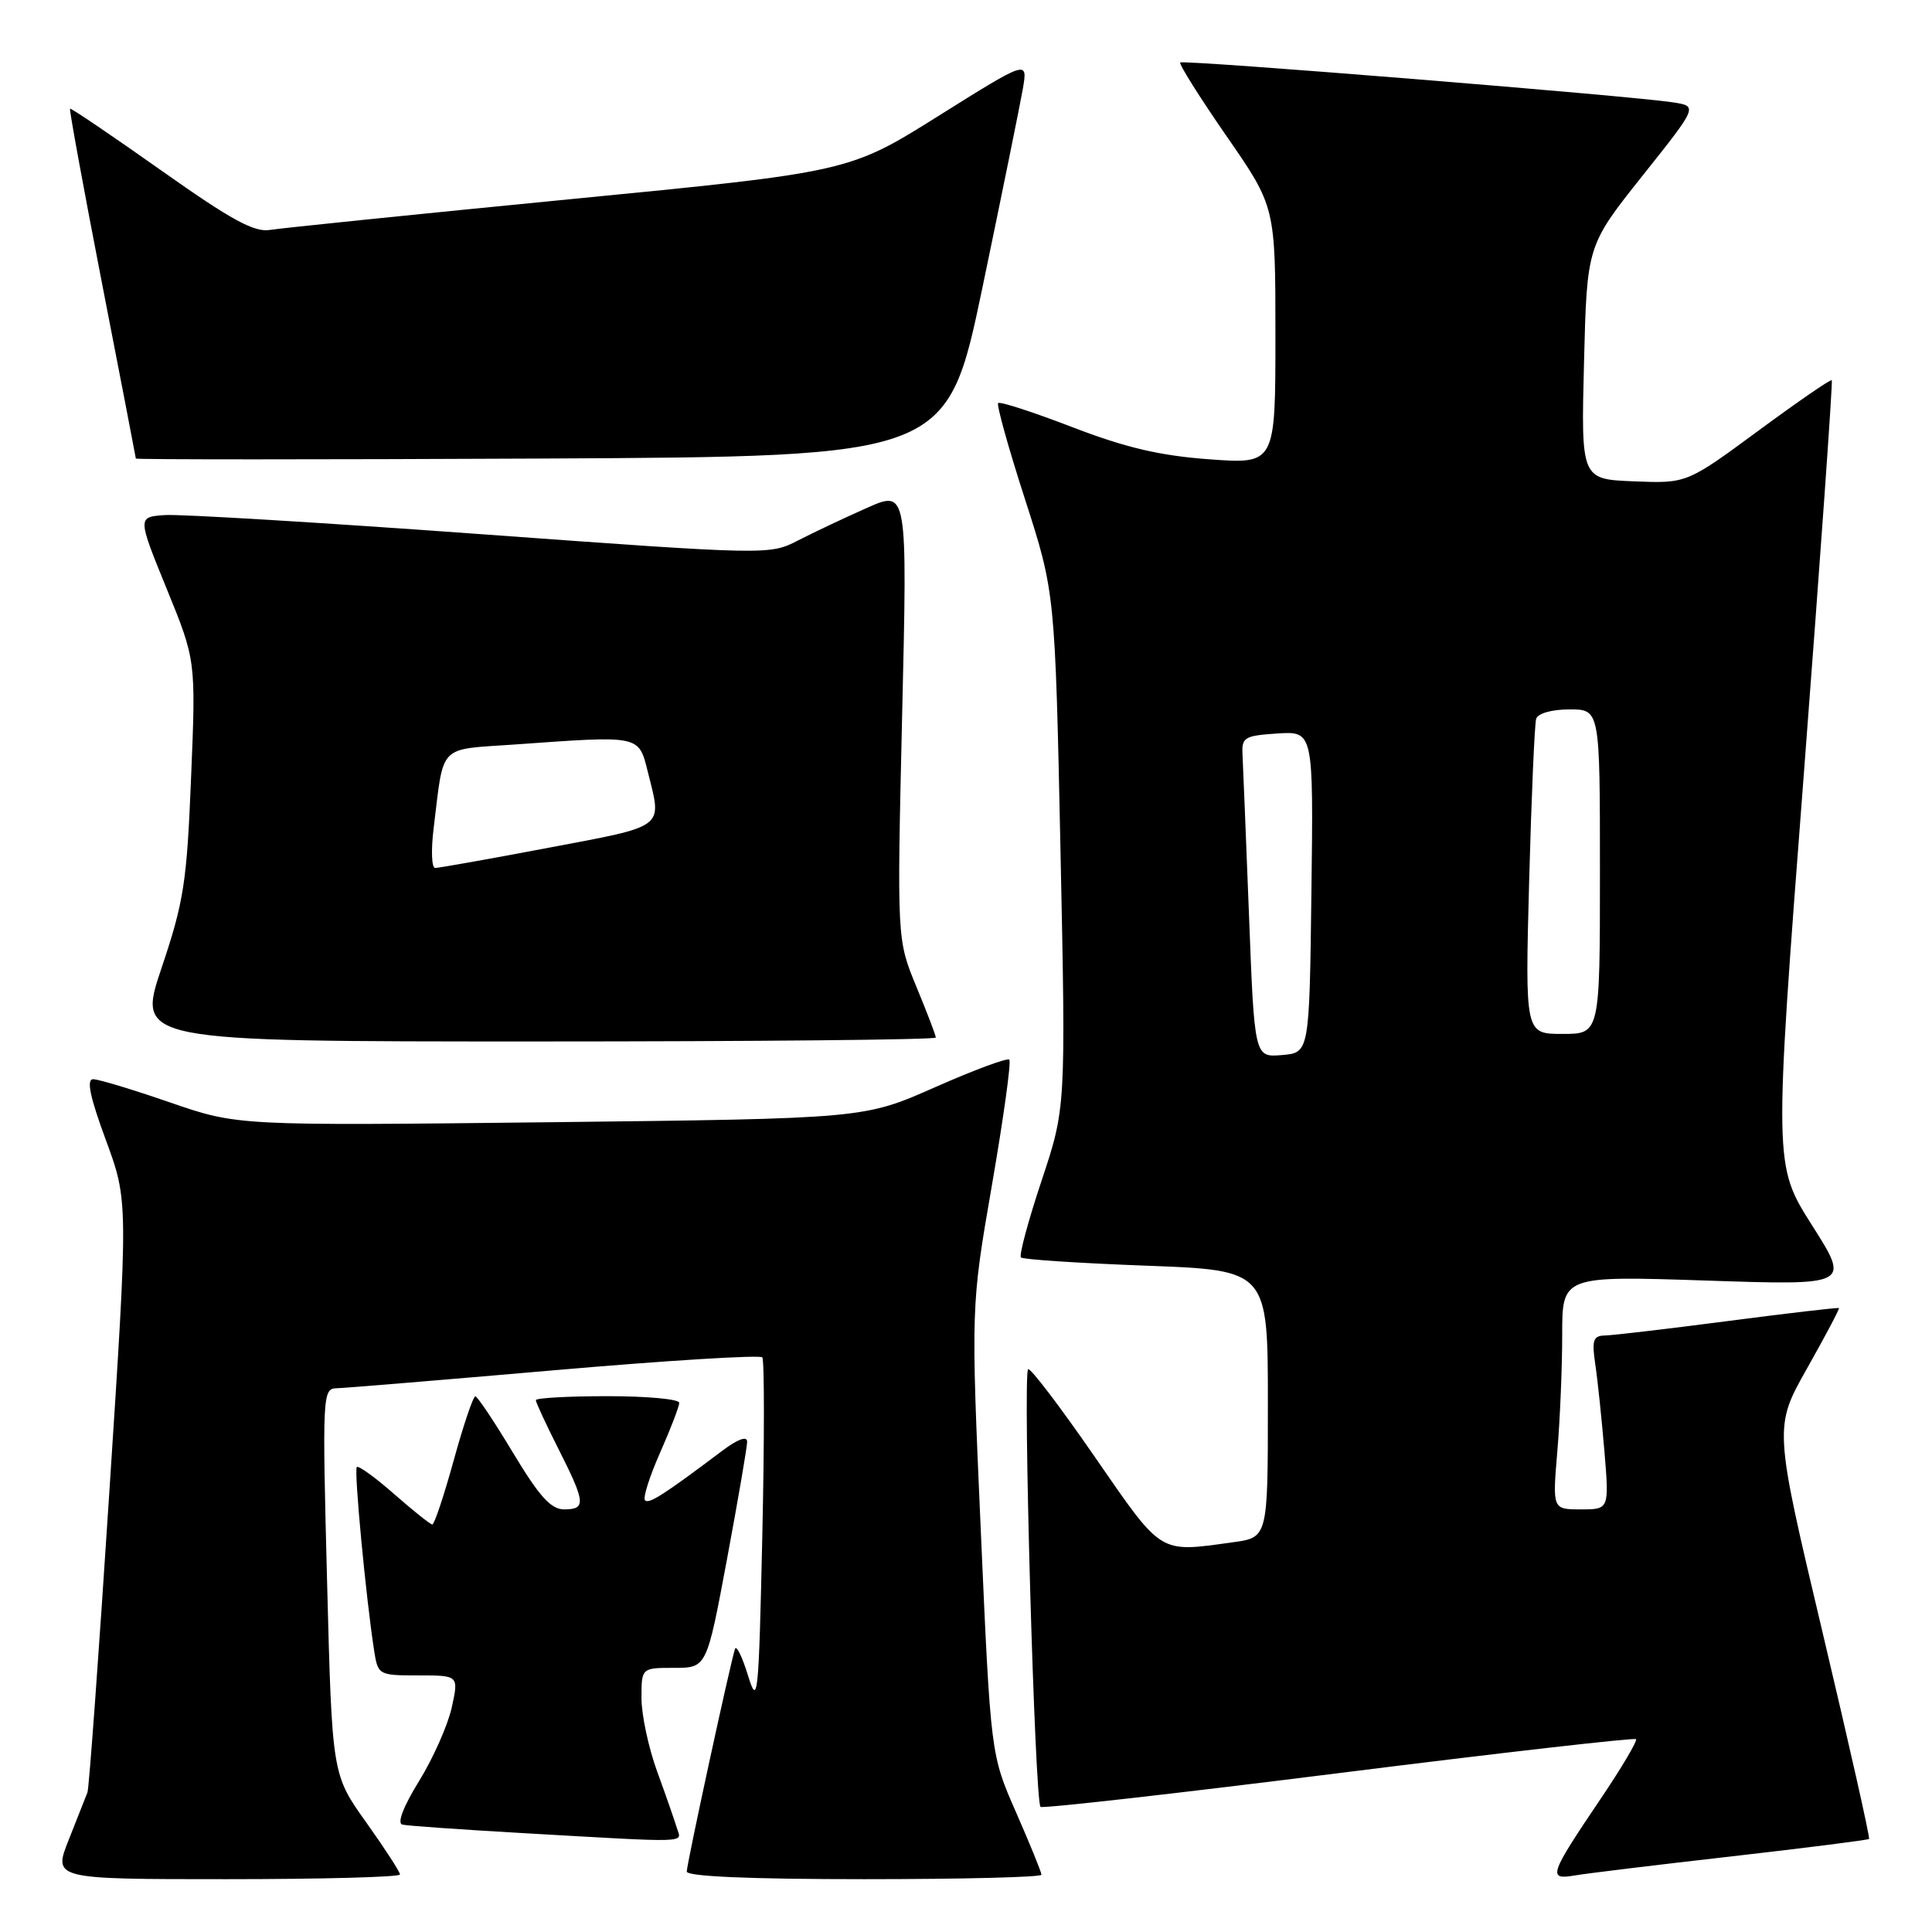 <?xml version="1.0" encoding="UTF-8" standalone="no"?>
<!DOCTYPE svg PUBLIC "-//W3C//DTD SVG 1.1//EN" "http://www.w3.org/Graphics/SVG/1.1/DTD/svg11.dtd" >
<svg xmlns="http://www.w3.org/2000/svg" xmlns:xlink="http://www.w3.org/1999/xlink" version="1.1" viewBox="0 0 256 256">
 <g >
 <path fill="currentColor"
d=" M 53.00 248.38 C 53.00 248.03 50.97 244.91 48.50 241.44 C 44.00 235.13 44.00 235.13 43.34 209.57 C 42.70 184.85 42.74 184.00 44.59 183.95 C 45.64 183.93 58.65 182.85 73.50 181.56 C 88.35 180.27 100.73 179.51 101.01 179.86 C 101.29 180.21 101.29 190.85 101.01 203.50 C 100.53 225.02 100.41 226.21 99.11 222.00 C 98.35 219.53 97.58 217.95 97.39 218.50 C 96.77 220.36 91.00 246.98 91.00 247.99 C 91.00 248.64 99.39 249.00 114.50 249.00 C 127.43 249.00 138.00 248.74 138.00 248.41 C 138.00 248.09 136.49 244.38 134.64 240.16 C 131.27 232.50 131.27 232.50 129.96 202.81 C 128.65 173.12 128.65 173.12 131.44 157.01 C 132.97 148.15 134.01 140.68 133.74 140.41 C 133.48 140.14 129.04 141.79 123.88 144.07 C 114.50 148.22 114.50 148.22 73.00 148.70 C 31.50 149.17 31.50 149.17 22.56 146.09 C 17.65 144.39 13.05 143.00 12.34 143.00 C 11.43 143.00 11.92 145.36 14.03 151.07 C 17.00 159.14 17.00 159.14 14.48 197.82 C 13.10 219.09 11.80 236.95 11.59 237.50 C 11.38 238.05 10.27 240.86 9.12 243.75 C 7.03 249.00 7.03 249.00 30.01 249.00 C 42.66 249.00 53.00 248.72 53.00 248.38 Z  M 229.45 245.98 C 239.33 244.85 247.52 243.81 247.66 243.67 C 247.81 243.53 245.03 231.19 241.49 216.26 C 235.05 189.10 235.05 189.10 239.45 181.31 C 241.87 177.02 243.77 173.43 243.67 173.33 C 243.56 173.23 236.96 174.00 228.99 175.04 C 221.02 176.08 213.67 176.94 212.66 176.96 C 211.11 176.99 210.91 177.58 211.38 180.75 C 211.69 182.81 212.23 187.99 212.59 192.25 C 213.23 200.00 213.23 200.00 209.47 200.00 C 205.71 200.00 205.71 200.00 206.35 192.35 C 206.71 188.14 207.00 181.18 207.00 176.87 C 207.00 169.05 207.00 169.05 226.08 169.68 C 245.16 170.32 245.16 170.32 240.10 162.35 C 235.04 154.38 235.04 154.38 239.02 102.52 C 241.20 74.00 242.87 50.53 242.72 50.38 C 242.56 50.23 238.18 53.25 232.97 57.09 C 223.50 64.06 223.50 64.06 216.50 63.78 C 209.50 63.50 209.50 63.50 209.89 48.02 C 210.28 32.54 210.28 32.54 217.62 23.31 C 224.97 14.08 224.97 14.08 221.73 13.57 C 216.29 12.71 156.77 7.89 156.39 8.28 C 156.19 8.48 158.94 12.86 162.51 18.02 C 169.00 27.39 169.00 27.39 169.00 44.44 C 169.00 61.50 169.00 61.50 160.25 60.86 C 153.68 60.38 149.16 59.32 142.09 56.60 C 136.92 54.61 132.49 53.17 132.26 53.41 C 132.03 53.64 133.63 59.38 135.82 66.16 C 139.80 78.50 139.80 78.50 140.52 112.65 C 141.23 146.79 141.23 146.79 138.01 156.46 C 136.24 161.78 135.01 166.35 135.28 166.62 C 135.56 166.89 143.03 167.38 151.89 167.71 C 168.00 168.31 168.00 168.31 168.00 186.02 C 168.00 203.73 168.00 203.73 163.36 204.36 C 153.46 205.72 154.11 206.12 145.02 192.98 C 140.45 186.36 136.50 181.17 136.23 181.43 C 135.51 182.15 137.12 238.96 137.88 239.42 C 138.24 239.65 156.05 237.63 177.46 234.94 C 198.87 232.25 216.57 230.23 216.78 230.45 C 216.99 230.66 214.87 234.25 212.05 238.42 C 205.28 248.45 205.06 249.12 208.64 248.51 C 210.22 248.24 219.58 247.10 229.45 245.98 Z  M 89.70 242.25 C 89.41 241.29 88.24 237.92 87.09 234.77 C 85.94 231.63 85.00 227.24 85.00 225.02 C 85.00 221.00 85.00 221.00 89.32 221.00 C 93.64 221.00 93.64 221.00 96.32 206.66 C 97.79 198.77 99.00 191.74 99.00 191.04 C 99.00 190.24 97.78 190.68 95.75 192.20 C 87.91 198.10 85.99 199.32 85.47 198.80 C 85.16 198.50 86.06 195.66 87.46 192.50 C 88.86 189.34 90.00 186.36 90.00 185.88 C 90.00 185.39 85.72 185.00 80.50 185.00 C 75.28 185.00 71.00 185.24 71.00 185.53 C 71.00 185.82 72.35 188.73 74.00 192.00 C 77.60 199.12 77.68 200.00 74.74 200.00 C 73.01 200.00 71.46 198.29 67.99 192.52 C 65.52 188.41 63.27 185.03 62.98 185.02 C 62.70 185.01 61.41 188.82 60.12 193.50 C 58.83 198.18 57.55 202.00 57.29 202.00 C 57.02 202.00 54.76 200.19 52.25 197.99 C 49.74 195.78 47.50 194.16 47.28 194.39 C 46.88 194.78 48.50 211.82 49.58 218.75 C 50.08 221.95 50.18 222.00 55.44 222.00 C 60.79 222.00 60.79 222.00 59.86 226.25 C 59.34 228.59 57.40 232.97 55.53 236.00 C 53.43 239.40 52.59 241.61 53.32 241.77 C 53.97 241.93 61.02 242.42 69.00 242.88 C 91.89 244.19 90.30 244.23 89.70 242.25 Z  M 124.00 137.48 C 124.00 137.19 122.84 134.16 121.42 130.73 C 118.85 124.50 118.85 124.50 119.54 94.71 C 120.24 64.92 120.24 64.92 114.87 67.30 C 111.92 68.61 107.81 70.55 105.73 71.62 C 101.98 73.55 101.81 73.55 63.73 70.78 C 42.71 69.25 23.86 68.11 21.85 68.25 C 18.21 68.50 18.21 68.50 22.08 78.00 C 25.96 87.50 25.96 87.50 25.32 103.00 C 24.76 116.93 24.36 119.49 21.41 128.25 C 18.13 138.00 18.13 138.00 71.07 138.00 C 100.18 138.00 124.00 137.77 124.00 137.48 Z  M 130.20 38.00 C 132.78 25.62 135.18 13.80 135.54 11.73 C 136.18 7.95 136.18 7.95 124.34 15.37 C 112.50 22.79 112.50 22.79 75.50 26.40 C 55.15 28.39 37.30 30.22 35.83 30.46 C 33.71 30.83 30.72 29.20 21.33 22.56 C 14.82 17.96 9.40 14.29 9.28 14.40 C 9.16 14.52 11.07 24.94 13.52 37.56 C 15.98 50.17 17.99 60.62 18.00 60.76 C 18.00 60.90 42.19 60.90 71.75 60.76 C 125.50 60.50 125.50 60.50 130.20 38.00 Z  M 165.50 121.30 C 165.10 110.96 164.71 101.38 164.64 100.00 C 164.51 97.70 164.89 97.48 169.27 97.19 C 174.04 96.89 174.04 96.89 173.77 118.19 C 173.50 139.50 173.50 139.50 169.86 139.80 C 166.22 140.11 166.22 140.11 165.50 121.30 Z  M 202.62 116.75 C 202.92 105.61 203.34 95.94 203.55 95.25 C 203.78 94.52 205.62 94.00 207.97 94.00 C 212.00 94.00 212.00 94.00 212.00 115.50 C 212.00 137.00 212.00 137.00 207.04 137.00 C 202.08 137.00 202.08 137.00 202.62 116.75 Z  M 57.46 109.75 C 58.85 98.43 57.94 99.37 68.20 98.65 C 85.07 97.45 84.60 97.35 85.88 102.44 C 87.73 109.80 88.28 109.39 72.75 112.32 C 64.91 113.81 58.12 115.01 57.66 115.01 C 57.19 115.00 57.10 112.64 57.46 109.75 Z "/>
</g>
</svg>